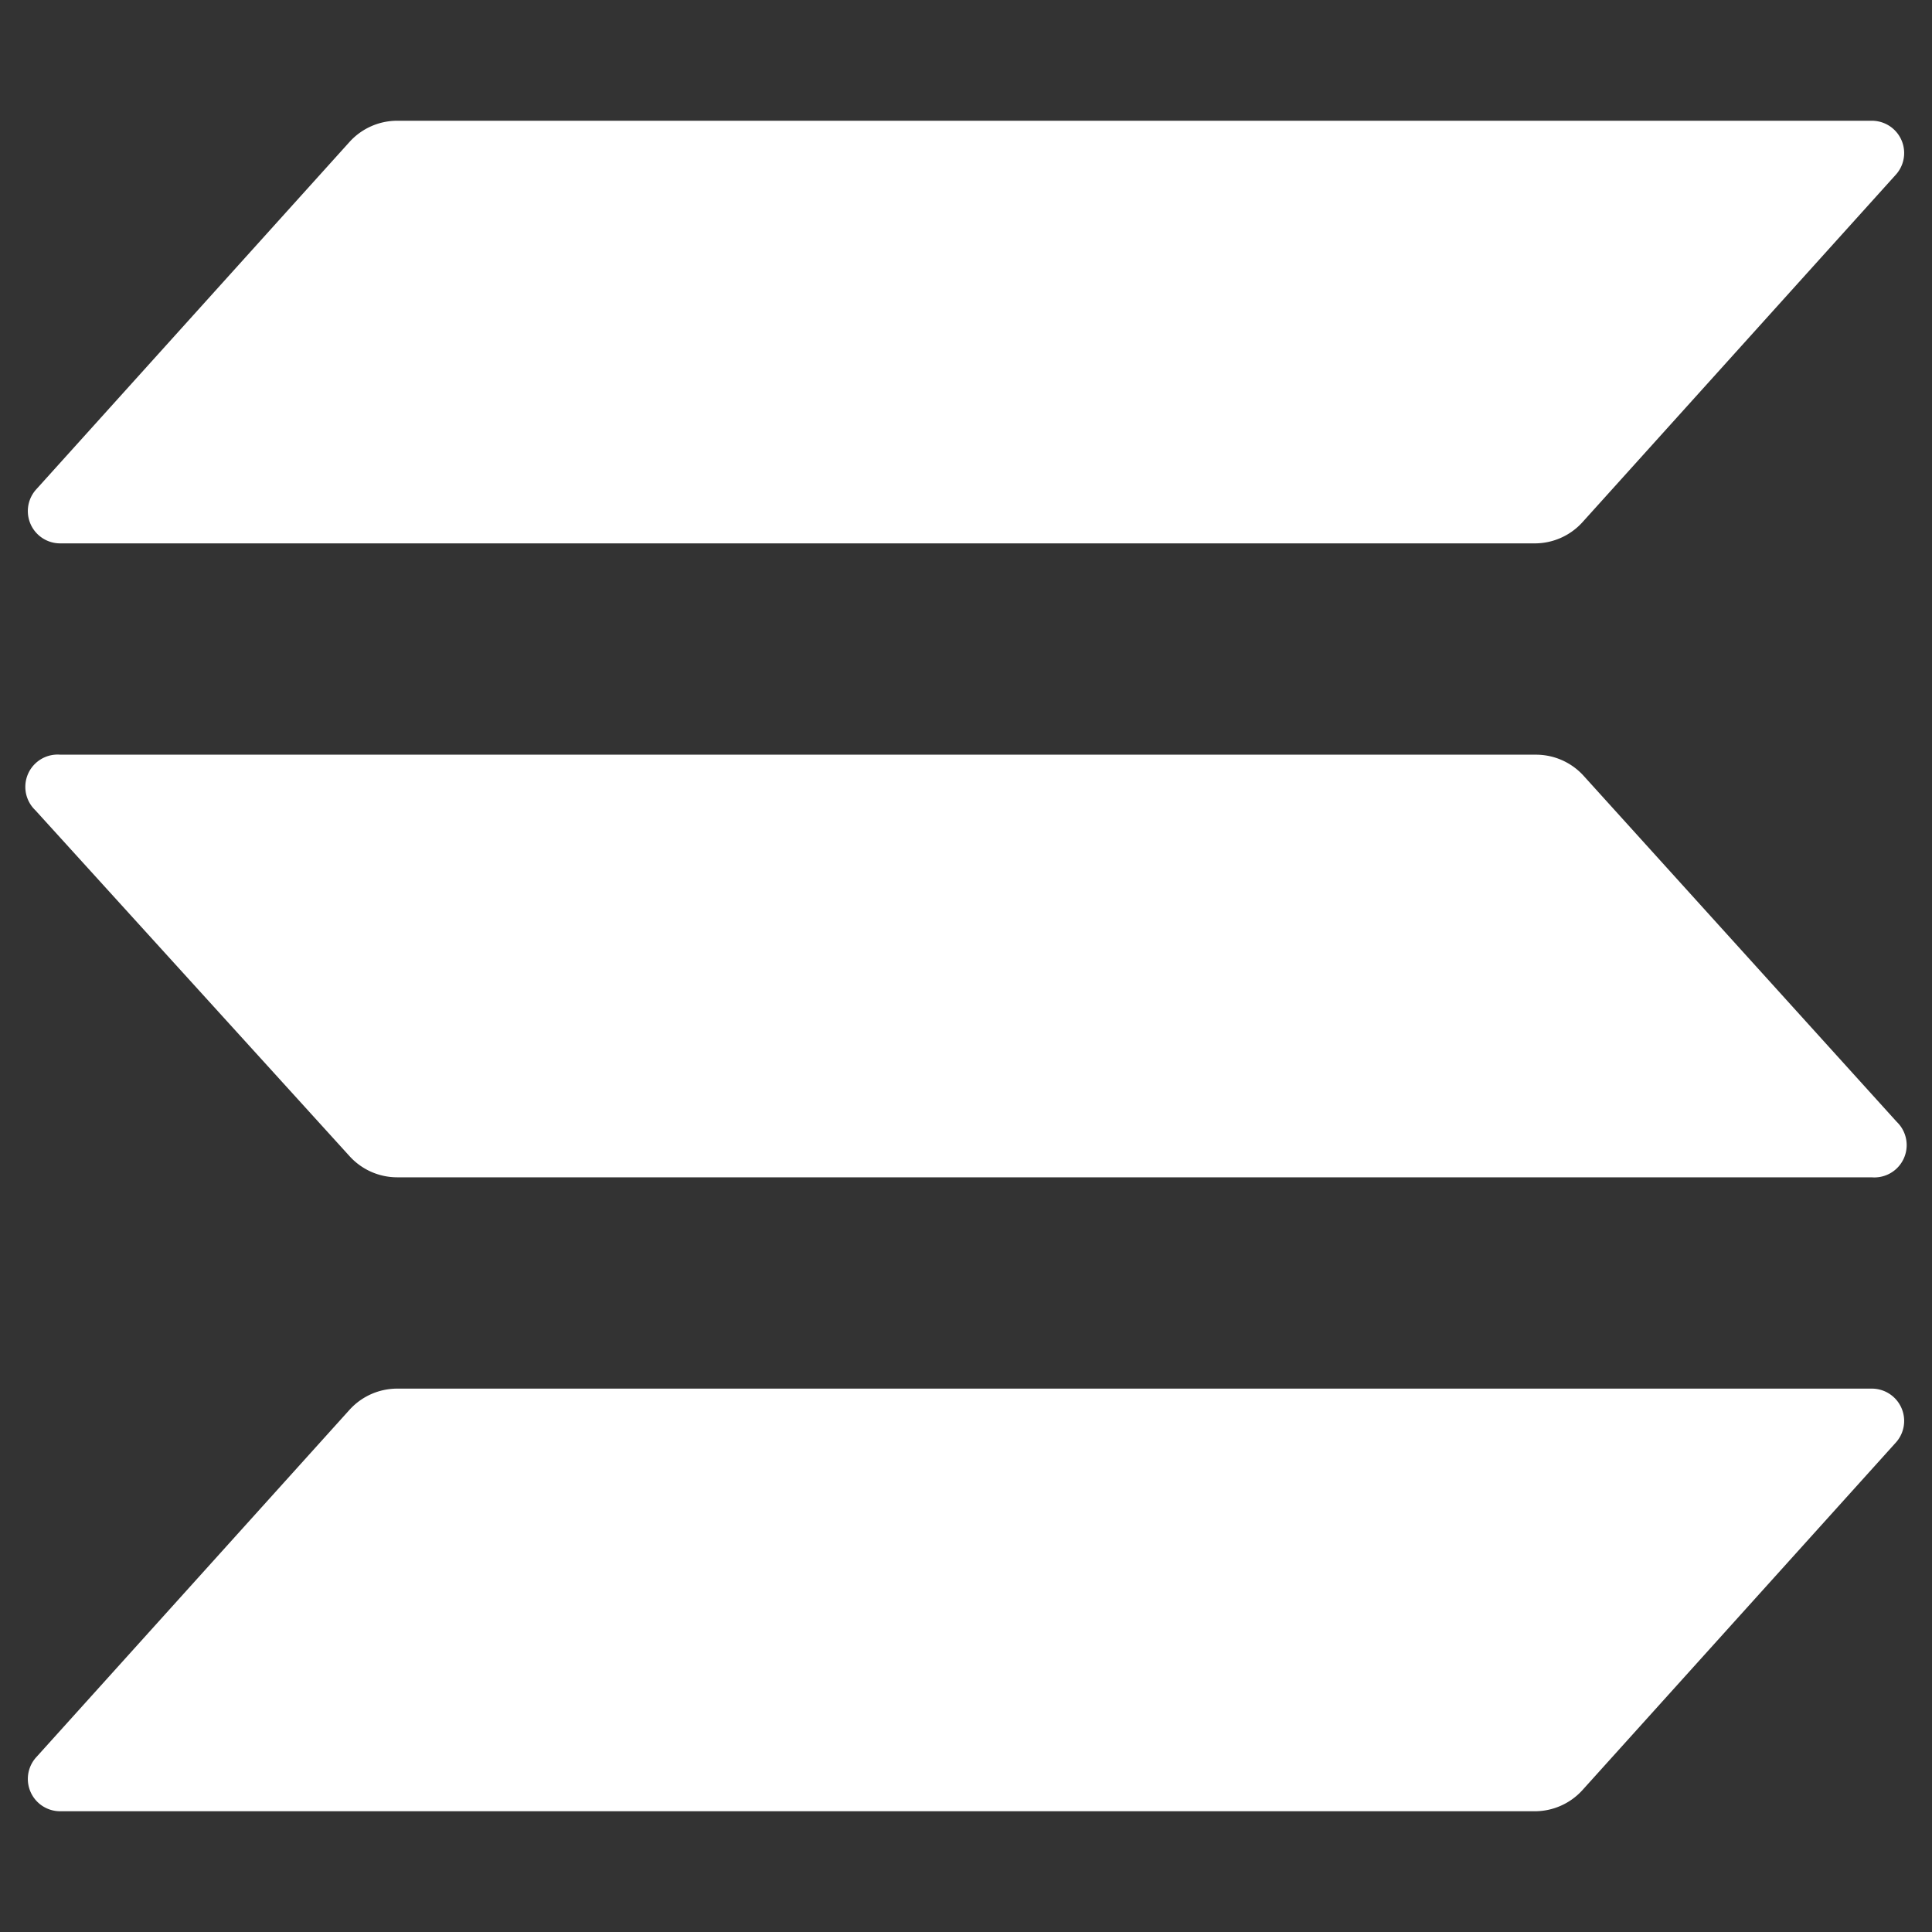 <svg id="logomark_white" data-name="logomark white" xmlns="http://www.w3.org/2000/svg" viewBox="0 0 64 64"><rect x="0" y="0" width="64" height="64" fill="#333333" stroke="none"/><defs><style>.cls-1{fill:#fff;fill-rule:evenodd;}</style></defs><path class="cls-1" d="M11.58,46.7a2.13,2.13,0,0,1,1.58-.7L62,46a1.07,1.07,0,0,1,.79,1.8L52.42,59.3a2.13,2.13,0,0,1-1.58.7L2,60a1.07,1.07,0,0,1-.79-1.8Zm51.25-9.54A1.07,1.07,0,0,1,62,39L13.16,39a2.13,2.13,0,0,1-1.58-.7L1.17,26.84A1.07,1.07,0,0,1,2,25l48.88,0a2.13,2.13,0,0,1,1.58.7ZM11.58,4.7A2.13,2.13,0,0,1,13.16,4L62,4a1.07,1.07,0,0,1,.79,1.8L52.42,17.3a2.13,2.13,0,0,1-1.58.7L2,18a1.07,1.07,0,0,1-.79-1.8Z"/></svg>